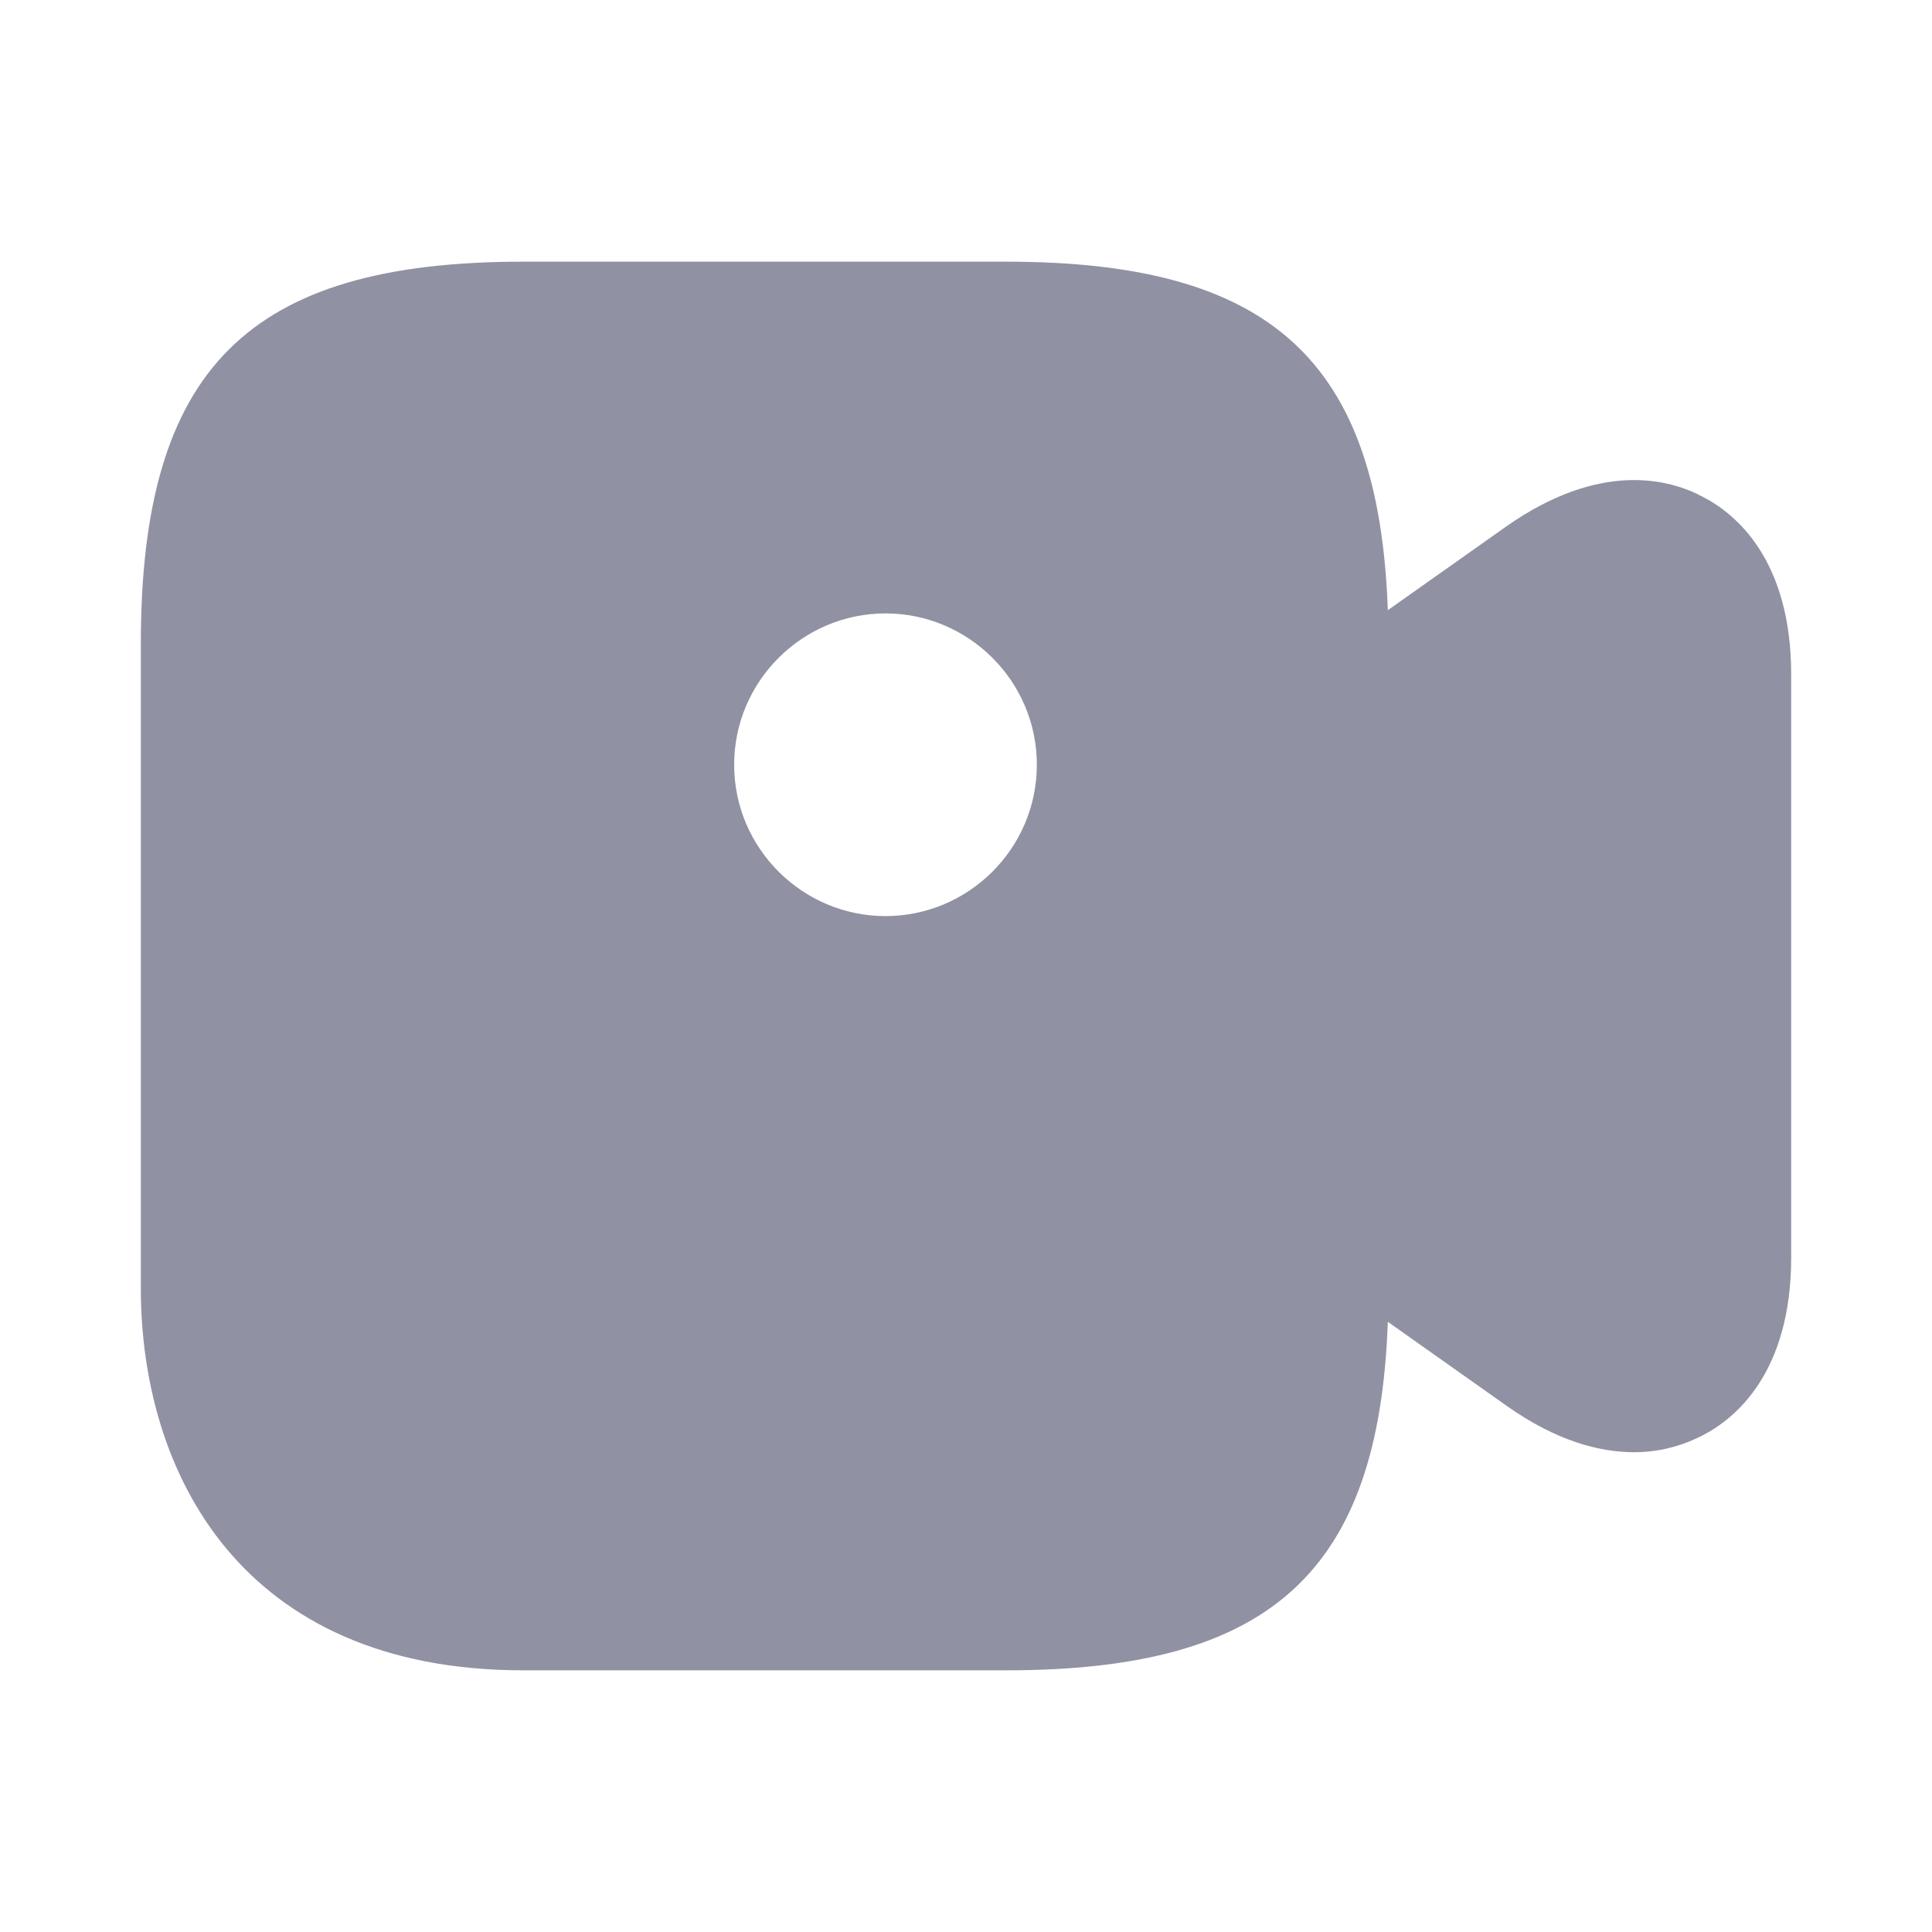 <svg width="18" height="18" viewBox="0 0 18 18" fill="none" xmlns="http://www.w3.org/2000/svg">
<path d="M15.863 4.628C15.555 4.463 14.91 4.29 14.033 4.905L12.93 5.685C12.848 3.353 11.835 2.438 9.375 2.438H4.875C2.31 2.438 1.312 3.435 1.312 6V12C1.312 13.725 2.25 15.562 4.875 15.562H9.375C11.835 15.562 12.848 14.648 12.93 12.315L14.033 13.095C14.498 13.425 14.902 13.53 15.225 13.53C15.502 13.53 15.72 13.447 15.863 13.373C16.17 13.215 16.688 12.787 16.688 11.715V6.285C16.688 5.213 16.17 4.785 15.863 4.628ZM8.25 8.535C7.478 8.535 6.84 7.905 6.84 7.125C6.84 6.345 7.478 5.715 8.25 5.715C9.023 5.715 9.66 6.345 9.66 7.125C9.66 7.905 9.023 8.535 8.25 8.535Z" fill="#9092A3"/>
</svg>
